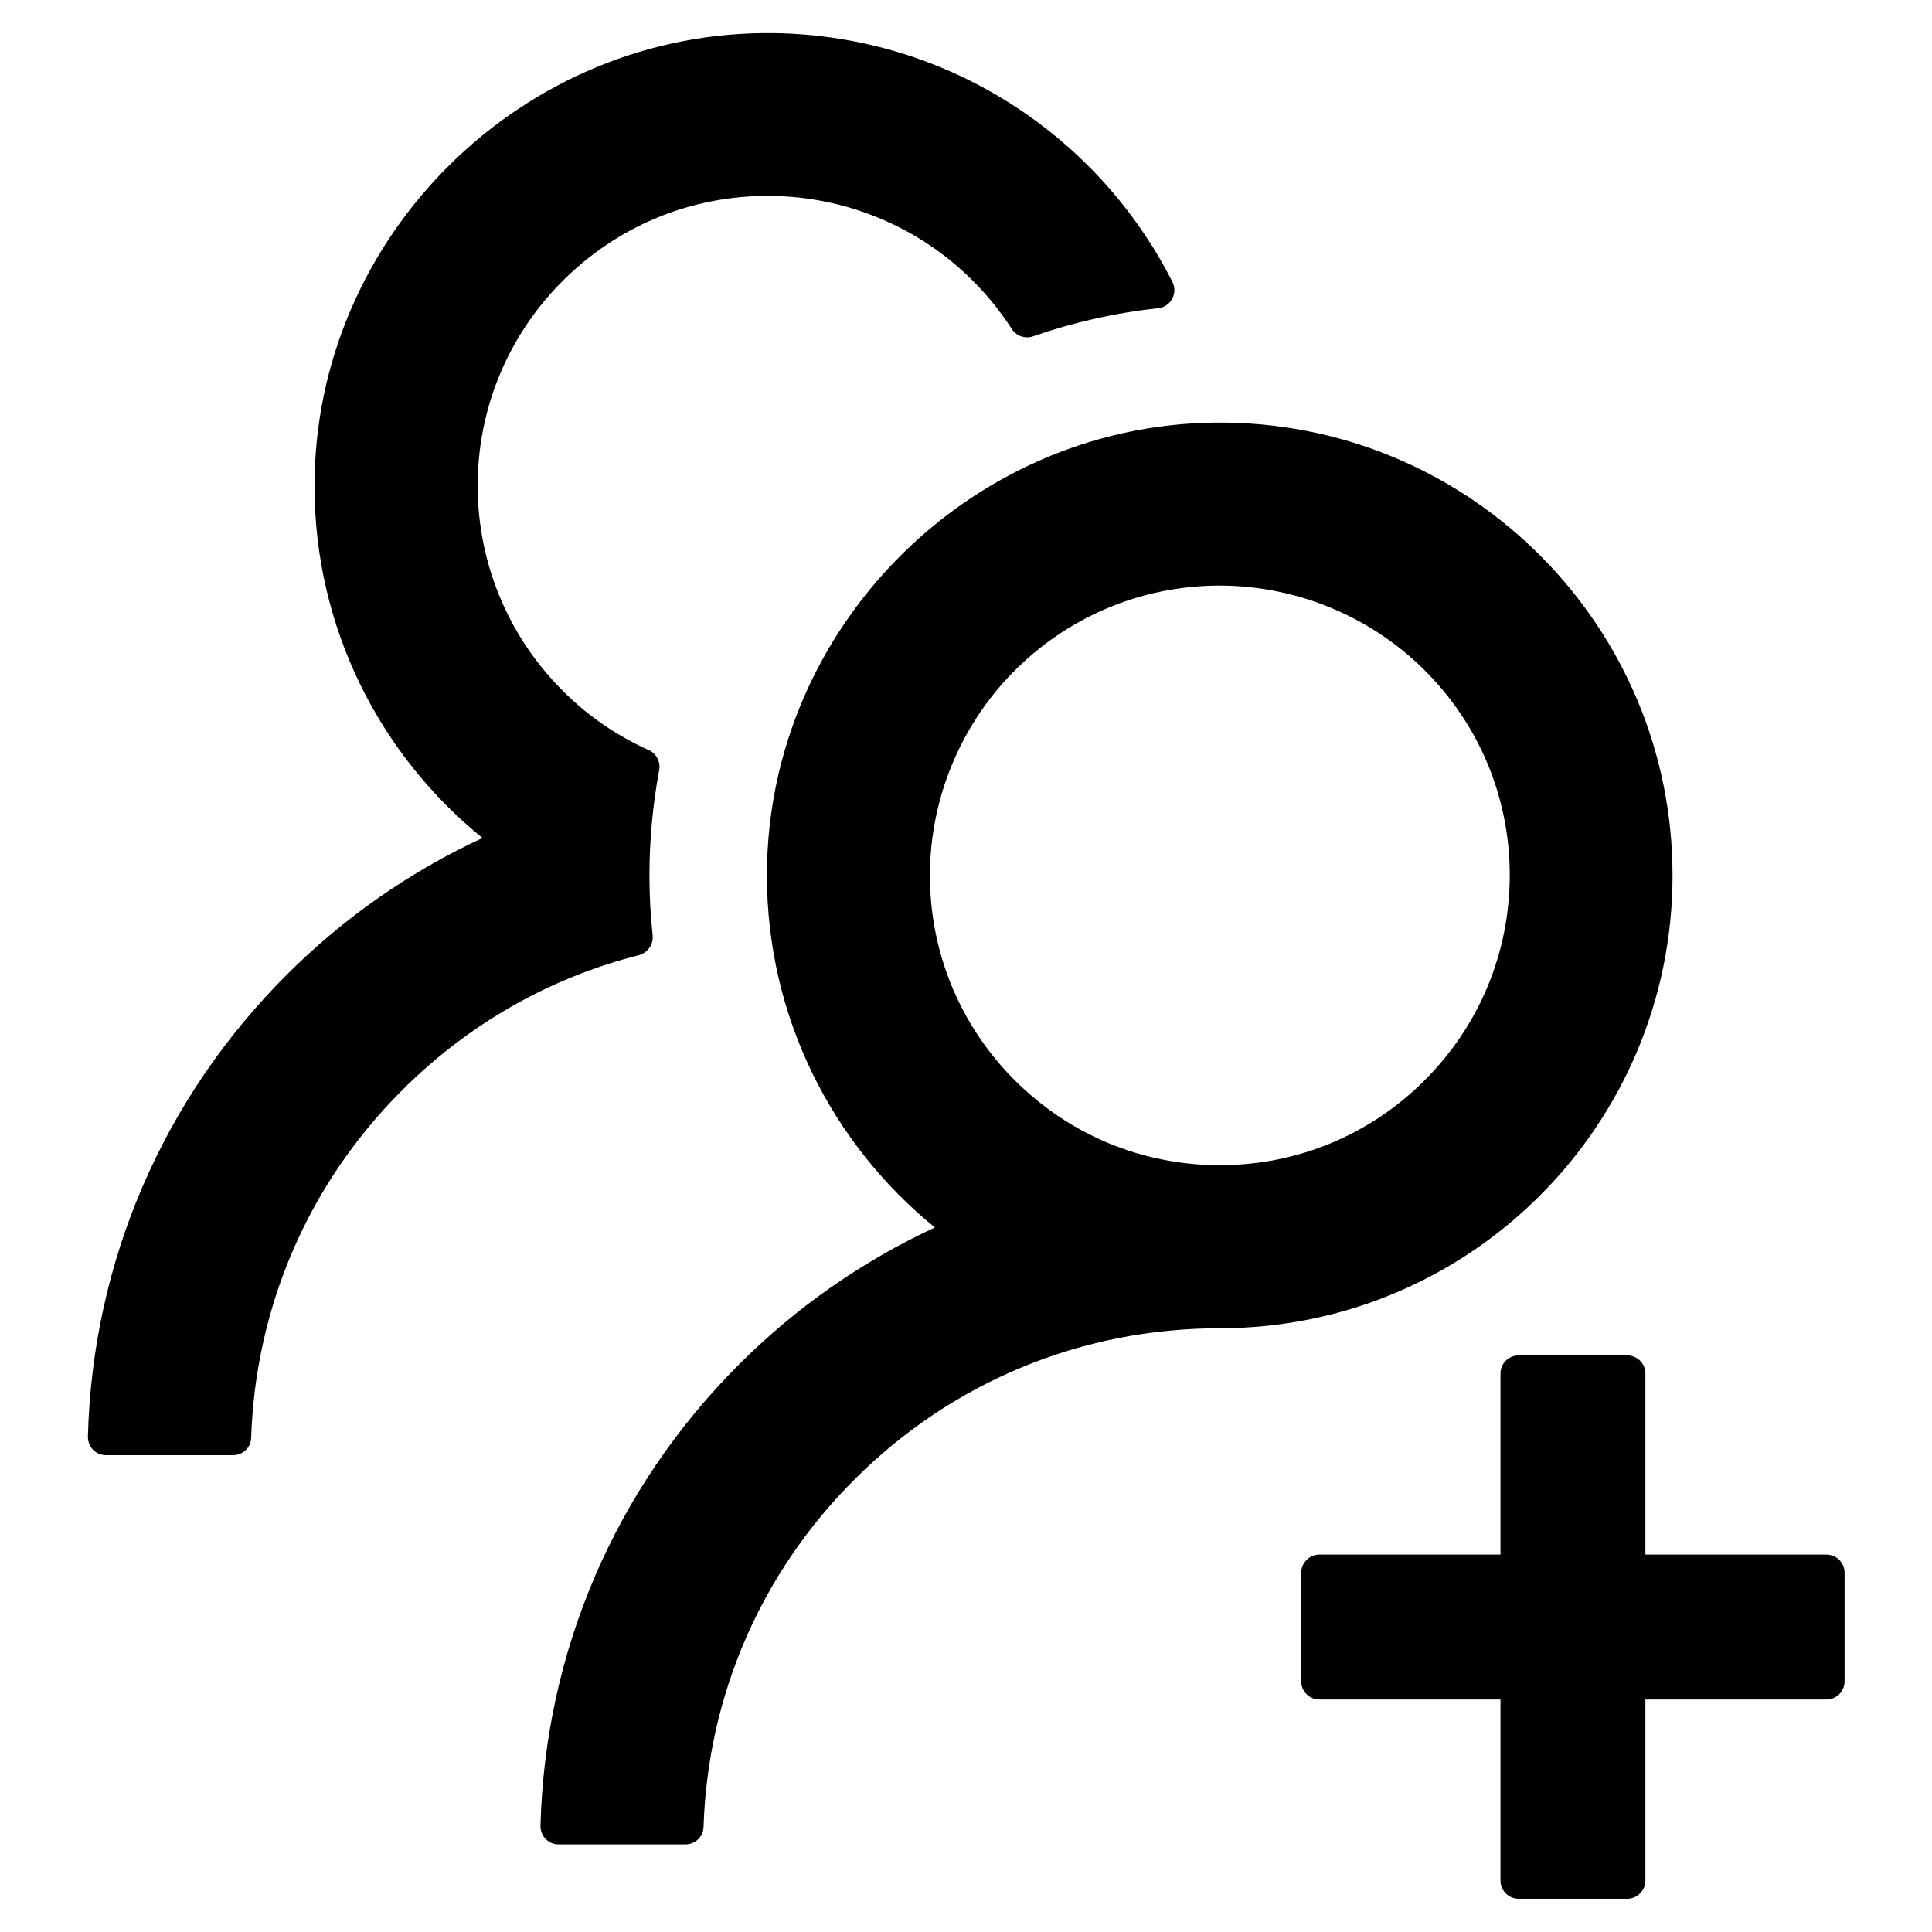 <svg viewBox="0 0 20 20" xmlns="http://www.w3.org/2000/svg">
<path d="M18.908 16.093H17.033V14.218C17.033 14.115 16.948 14.031 16.845 14.031H15.72C15.617 14.031 15.533 14.115 15.533 14.218V16.093H13.658C13.555 16.093 13.47 16.178 13.47 16.281V17.406C13.47 17.509 13.555 17.593 13.658 17.593H15.533V19.468C15.533 19.571 15.617 19.656 15.72 19.656H16.845C16.948 19.656 17.033 19.571 17.033 19.468V17.593H18.908C19.011 17.593 19.095 17.509 19.095 17.406V16.281C19.095 16.178 19.011 16.093 18.908 16.093ZM6.756 9.681C6.734 9.477 6.723 9.271 6.723 9.062C6.723 8.689 6.758 8.326 6.824 7.972C6.84 7.888 6.795 7.801 6.718 7.766C6.399 7.623 6.106 7.426 5.853 7.178C5.555 6.888 5.32 6.54 5.164 6.155C5.008 5.77 4.934 5.357 4.946 4.942C4.967 4.189 5.27 3.475 5.797 2.936C6.376 2.343 7.154 2.019 7.981 2.028C8.729 2.036 9.451 2.324 9.997 2.835C10.182 3.008 10.341 3.2 10.475 3.407C10.522 3.479 10.613 3.51 10.693 3.482C11.105 3.339 11.541 3.238 11.989 3.191C12.12 3.177 12.195 3.036 12.137 2.919C11.375 1.412 9.819 0.371 8.019 0.343C5.422 0.303 3.256 2.434 3.256 5.031C3.256 6.503 3.934 7.815 4.995 8.675C4.25 9.02 3.563 9.496 2.968 10.091C1.684 11.373 0.957 13.065 0.91 14.872C0.91 14.897 0.914 14.922 0.923 14.945C0.932 14.969 0.946 14.99 0.963 15.008C0.981 15.026 1.002 15.04 1.025 15.05C1.048 15.059 1.073 15.064 1.098 15.064H2.413C2.513 15.064 2.598 14.985 2.6 14.884C2.645 13.525 3.195 12.252 4.163 11.286C4.852 10.597 5.696 10.119 6.617 9.887C6.706 9.861 6.767 9.775 6.756 9.681V9.681ZM17.314 9.062C17.314 6.498 15.254 4.414 12.699 4.375C10.102 4.335 7.939 6.465 7.939 9.062C7.939 10.534 8.619 11.846 9.678 12.707C8.925 13.056 8.24 13.535 7.653 14.122C6.369 15.404 5.642 17.096 5.595 18.901C5.595 18.926 5.599 18.951 5.608 18.974C5.617 18.998 5.631 19.019 5.649 19.037C5.666 19.055 5.687 19.069 5.71 19.079C5.733 19.088 5.758 19.093 5.783 19.093H7.095C7.196 19.093 7.281 19.014 7.283 18.913C7.327 17.553 7.878 16.281 8.846 15.315C9.856 14.305 11.197 13.75 12.627 13.75C15.214 13.75 17.314 11.652 17.314 9.062ZM14.748 11.183C14.181 11.75 13.428 12.062 12.627 12.062C11.825 12.062 11.073 11.75 10.505 11.183C10.223 10.902 9.999 10.566 9.848 10.197C9.697 9.827 9.622 9.431 9.627 9.032C9.634 8.263 9.941 7.52 10.477 6.969C11.04 6.393 11.792 6.071 12.596 6.062C13.391 6.055 14.162 6.364 14.729 6.92C15.31 7.489 15.629 8.251 15.629 9.062C15.627 9.864 15.315 10.616 14.748 11.183V11.183Z" />
</svg>
